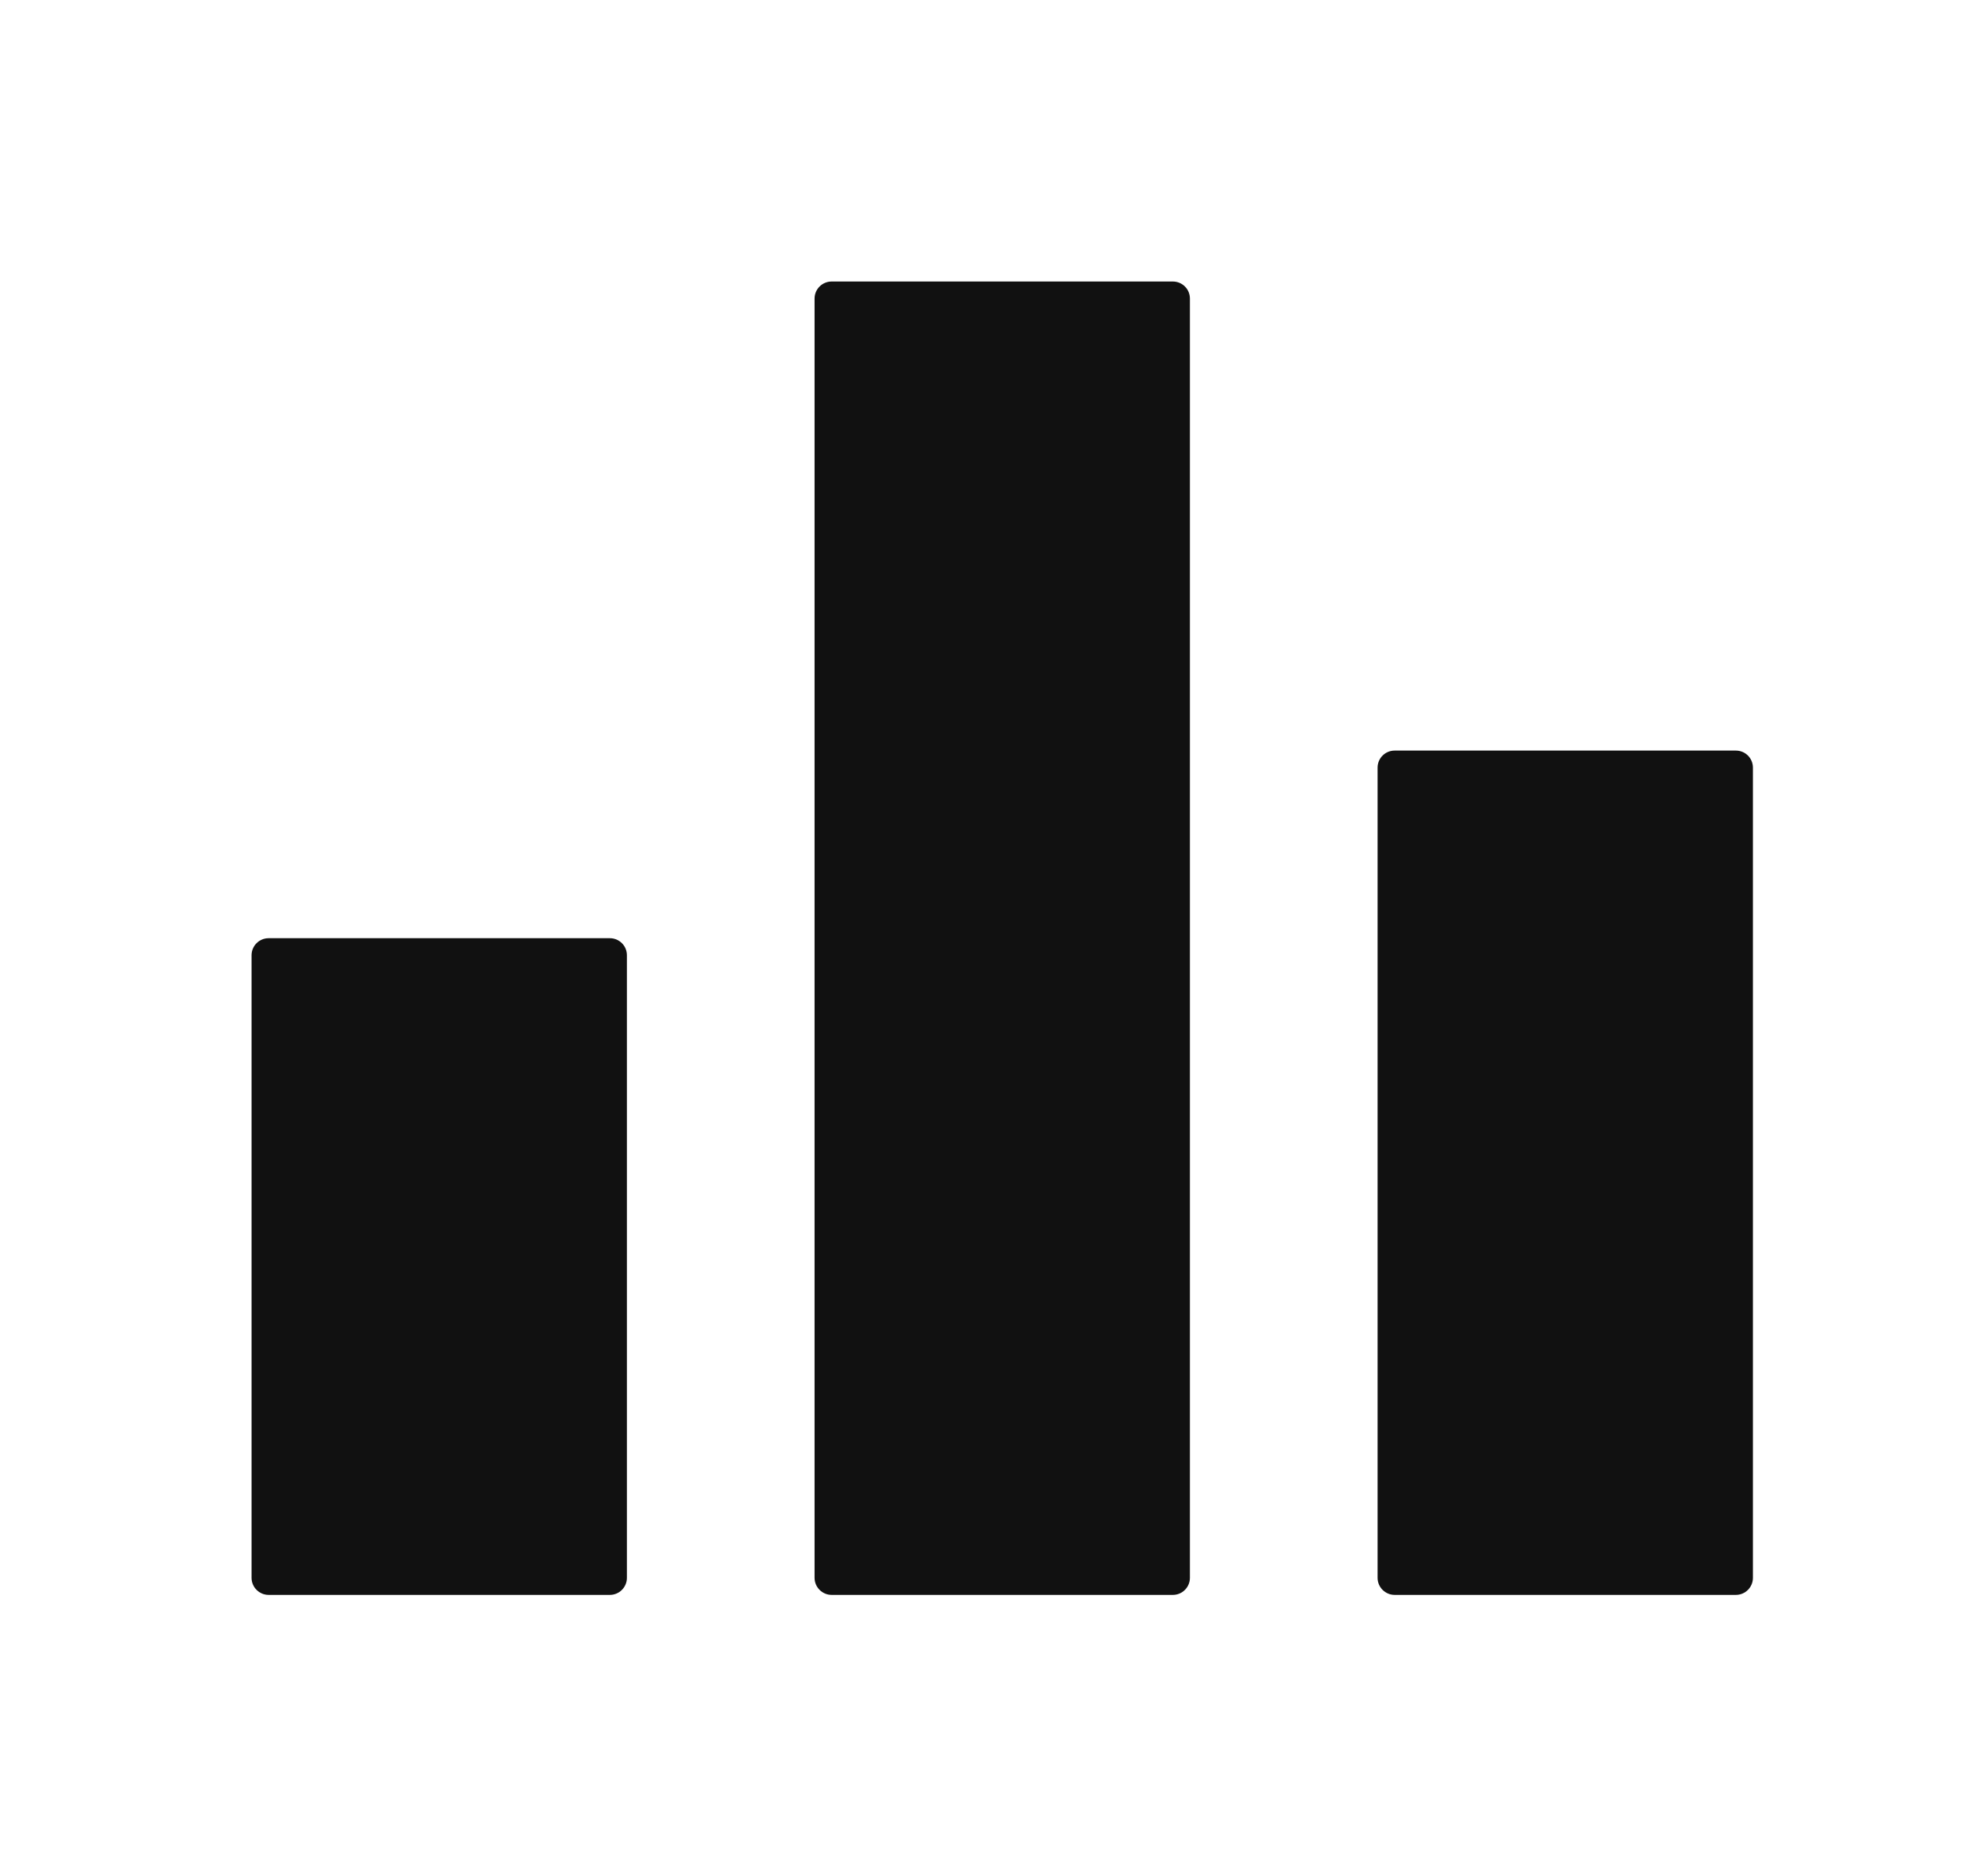 <svg width="23" height="22" viewBox="0 0 23 22" fill="none" xmlns="http://www.w3.org/2000/svg">
<g clip-path="url(#clip0_27740_12246)">
<path d="M2.949 11.201C2.949 11.09 3.039 11.001 3.149 11.001H7.149C7.26 11.001 7.349 11.09 7.349 11.201V18.501C7.349 18.611 7.26 18.701 7.149 18.701H3.149C3.039 18.701 2.949 18.611 2.949 18.501V11.201Z" fill="#111111"/>
<path d="M16.149 9.001C16.149 8.89 16.239 8.801 16.349 8.801H20.349C20.46 8.801 20.549 8.89 20.549 9.001V18.501C20.549 18.611 20.46 18.701 20.349 18.701H16.349C16.239 18.701 16.149 18.611 16.149 18.501V9.001Z" fill="#111111"/>
<path d="M9.549 3.501C9.549 3.39 9.639 3.301 9.749 3.301H13.749C13.86 3.301 13.949 3.39 13.949 3.501V18.501C13.949 18.611 13.86 18.701 13.749 18.701H9.749C9.639 18.701 9.549 18.611 9.549 18.501V3.501Z" fill="#111111"/>
</g>
<defs>
<clipPath id="clip0_27740_12246">
<rect width="22" height="22" fill="white" transform="translate(0.75)"/>
</clipPath>
</defs>
</svg>
